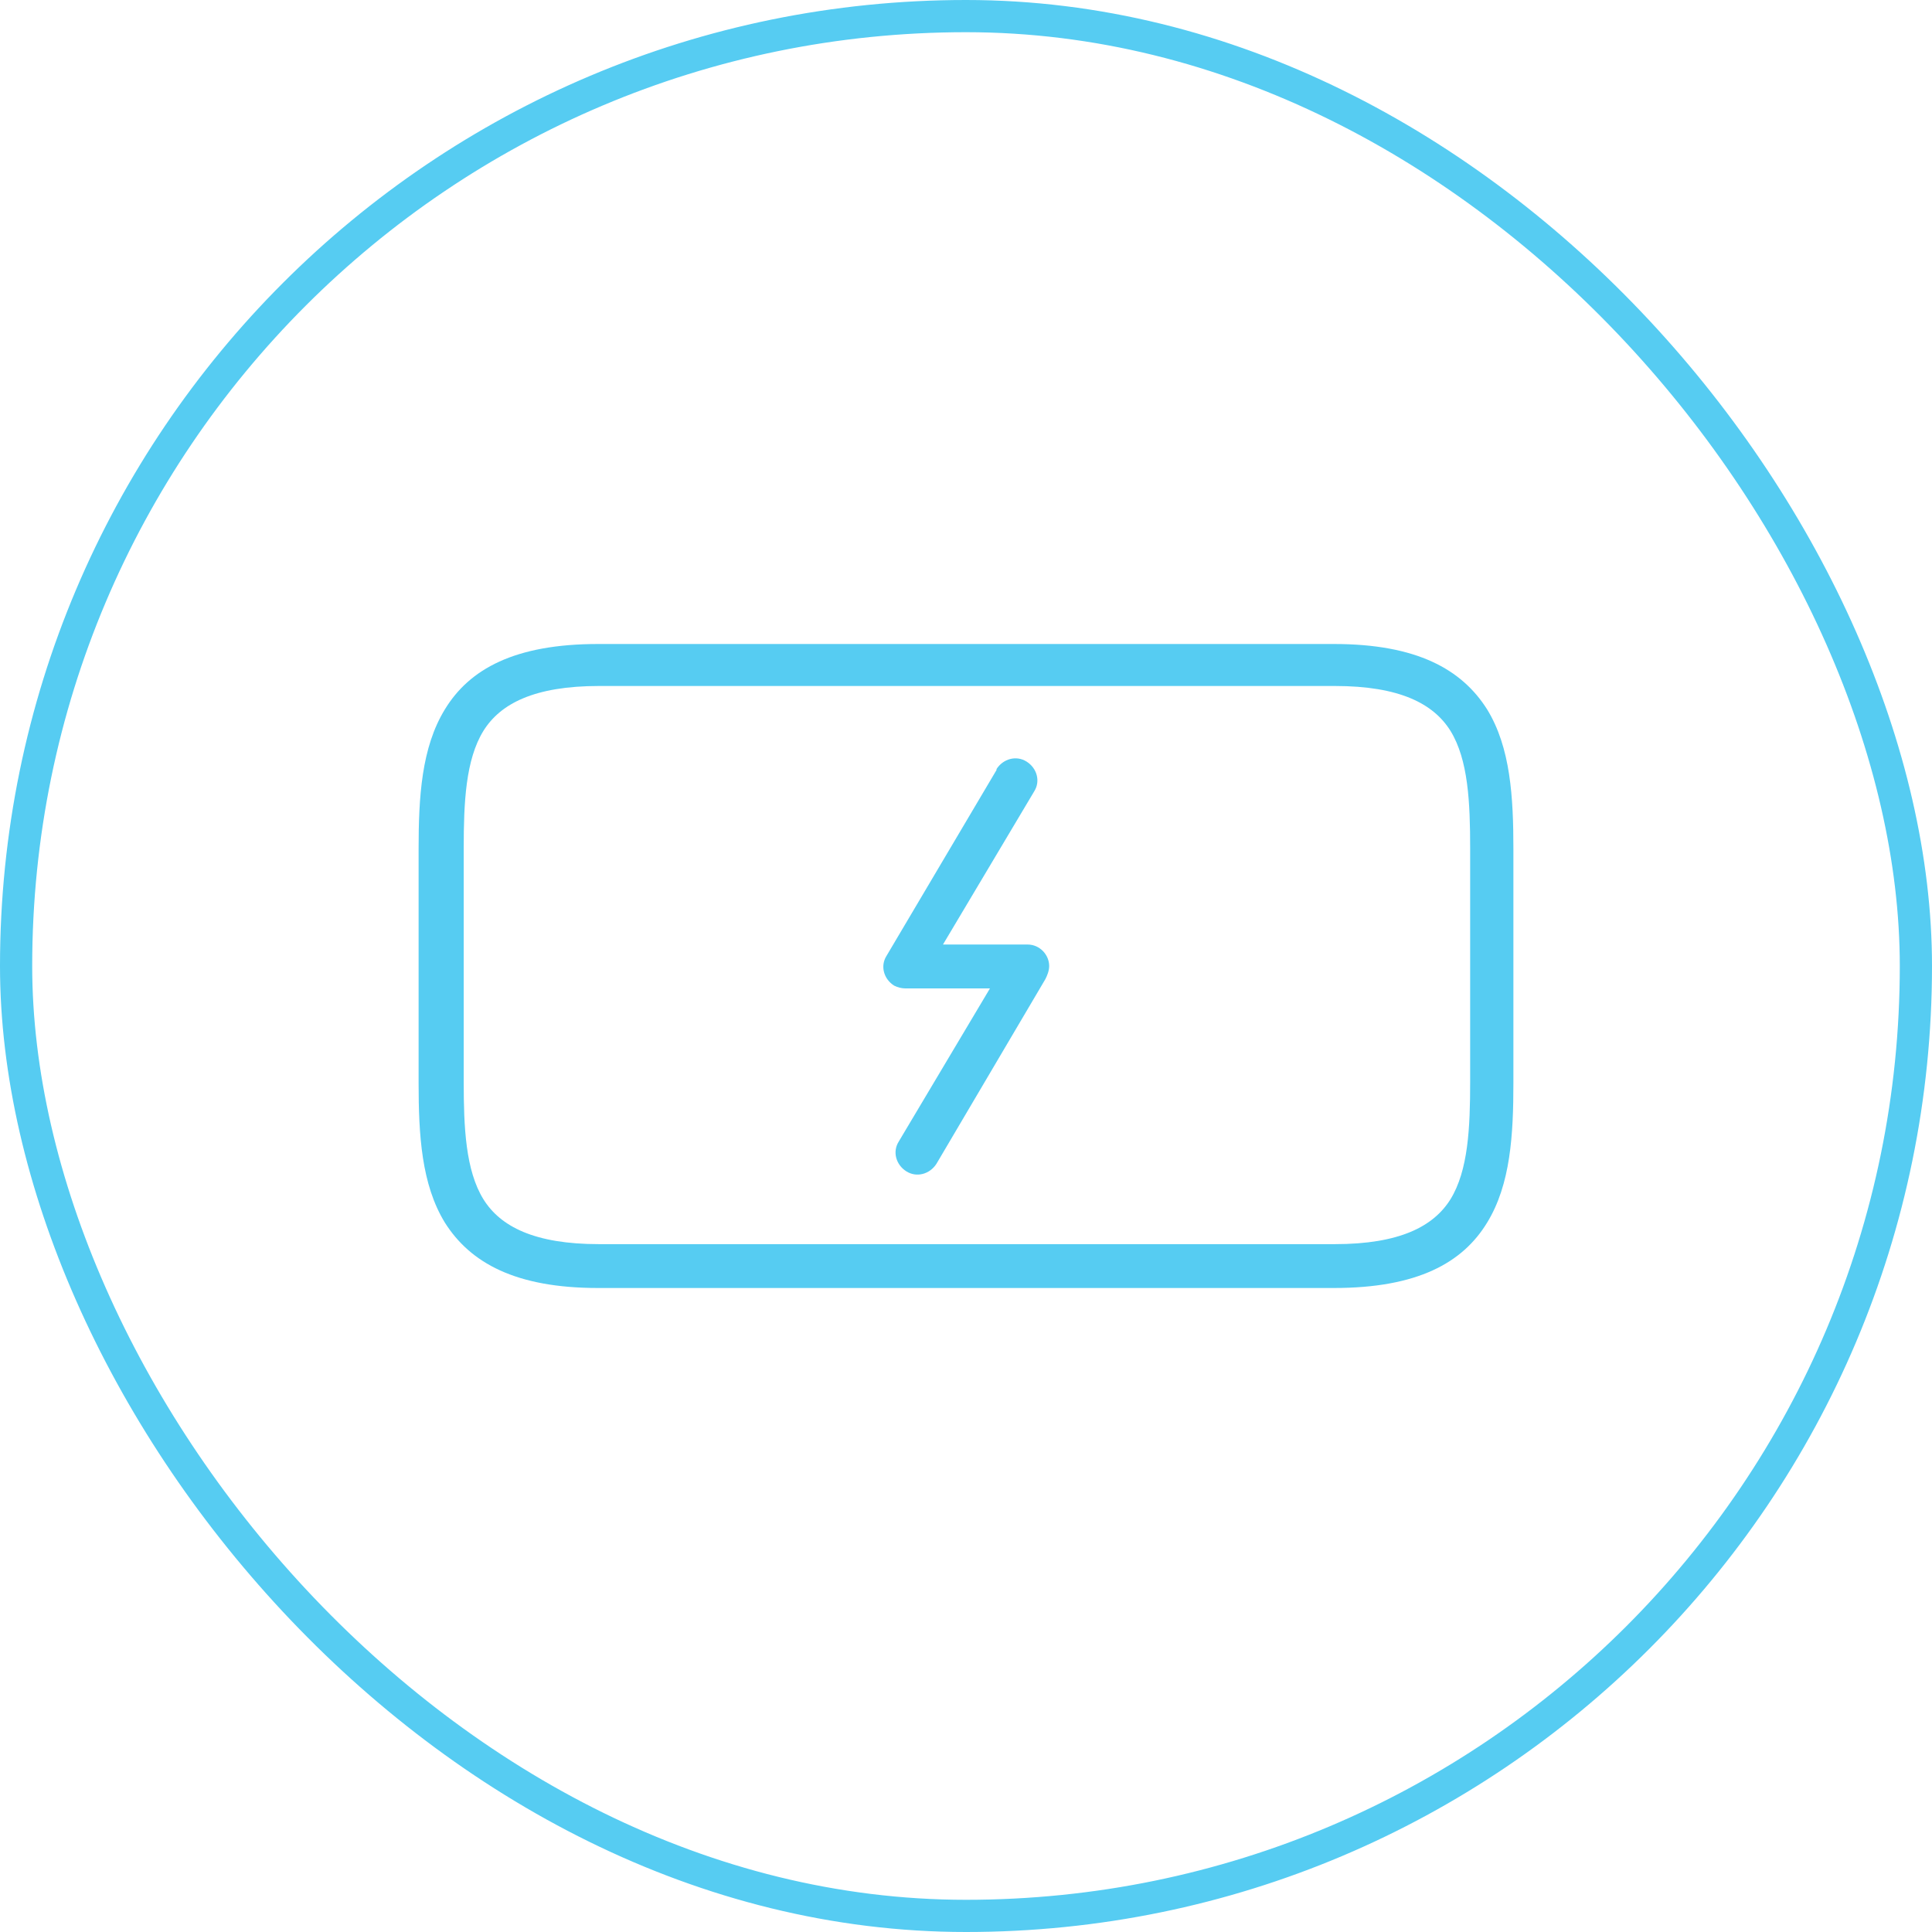 <svg width="60" height="60" viewBox="0 0 60 60" fill="none" xmlns="http://www.w3.org/2000/svg">
<path d="M41.455 38.638C43.469 38.638 44.519 38.087 45.045 37.246C45.599 36.348 45.657 35.014 45.657 33.594V26.348C45.657 24.927 45.599 23.594 45.045 22.696C44.519 21.855 43.469 21.304 41.455 21.304H18.603C16.59 21.304 15.539 21.855 15.014 22.696C14.459 23.594 14.401 24.927 14.401 26.348V33.594C14.401 35.014 14.459 36.348 15.014 37.246C15.539 38.087 16.59 38.638 18.603 38.638H41.455V38.638ZM30.948 23.884C31.153 23.565 31.561 23.449 31.882 23.652C32.203 23.855 32.32 24.261 32.116 24.58L29.285 29.333H31.912C32.291 29.333 32.583 29.652 32.583 30C32.583 30.145 32.525 30.29 32.466 30.406L29.081 36.145C28.876 36.464 28.468 36.58 28.147 36.377C27.826 36.174 27.709 35.768 27.913 35.449L30.744 30.696H28.118C28.001 30.696 27.884 30.667 27.767 30.609C27.446 30.406 27.33 30 27.534 29.681L30.948 23.913V23.884ZM46.183 37.971C45.424 39.217 44.023 40 41.426 40H18.574C16.006 40 14.605 39.217 13.817 37.971C13.088 36.783 13 35.246 13 33.623V26.377C13 24.754 13.088 23.217 13.817 22.029C14.576 20.783 15.977 20 18.574 20H41.426C43.994 20 45.395 20.783 46.183 22.029C46.912 23.217 47 24.754 47 26.377V33.623C47 35.246 46.912 36.783 46.183 37.971Z" fill="#56CCF2"/>
<rect x="0.5" y="0.5" width="59" height="59" rx="29.5" stroke="#56CCF2"/>
</svg>

